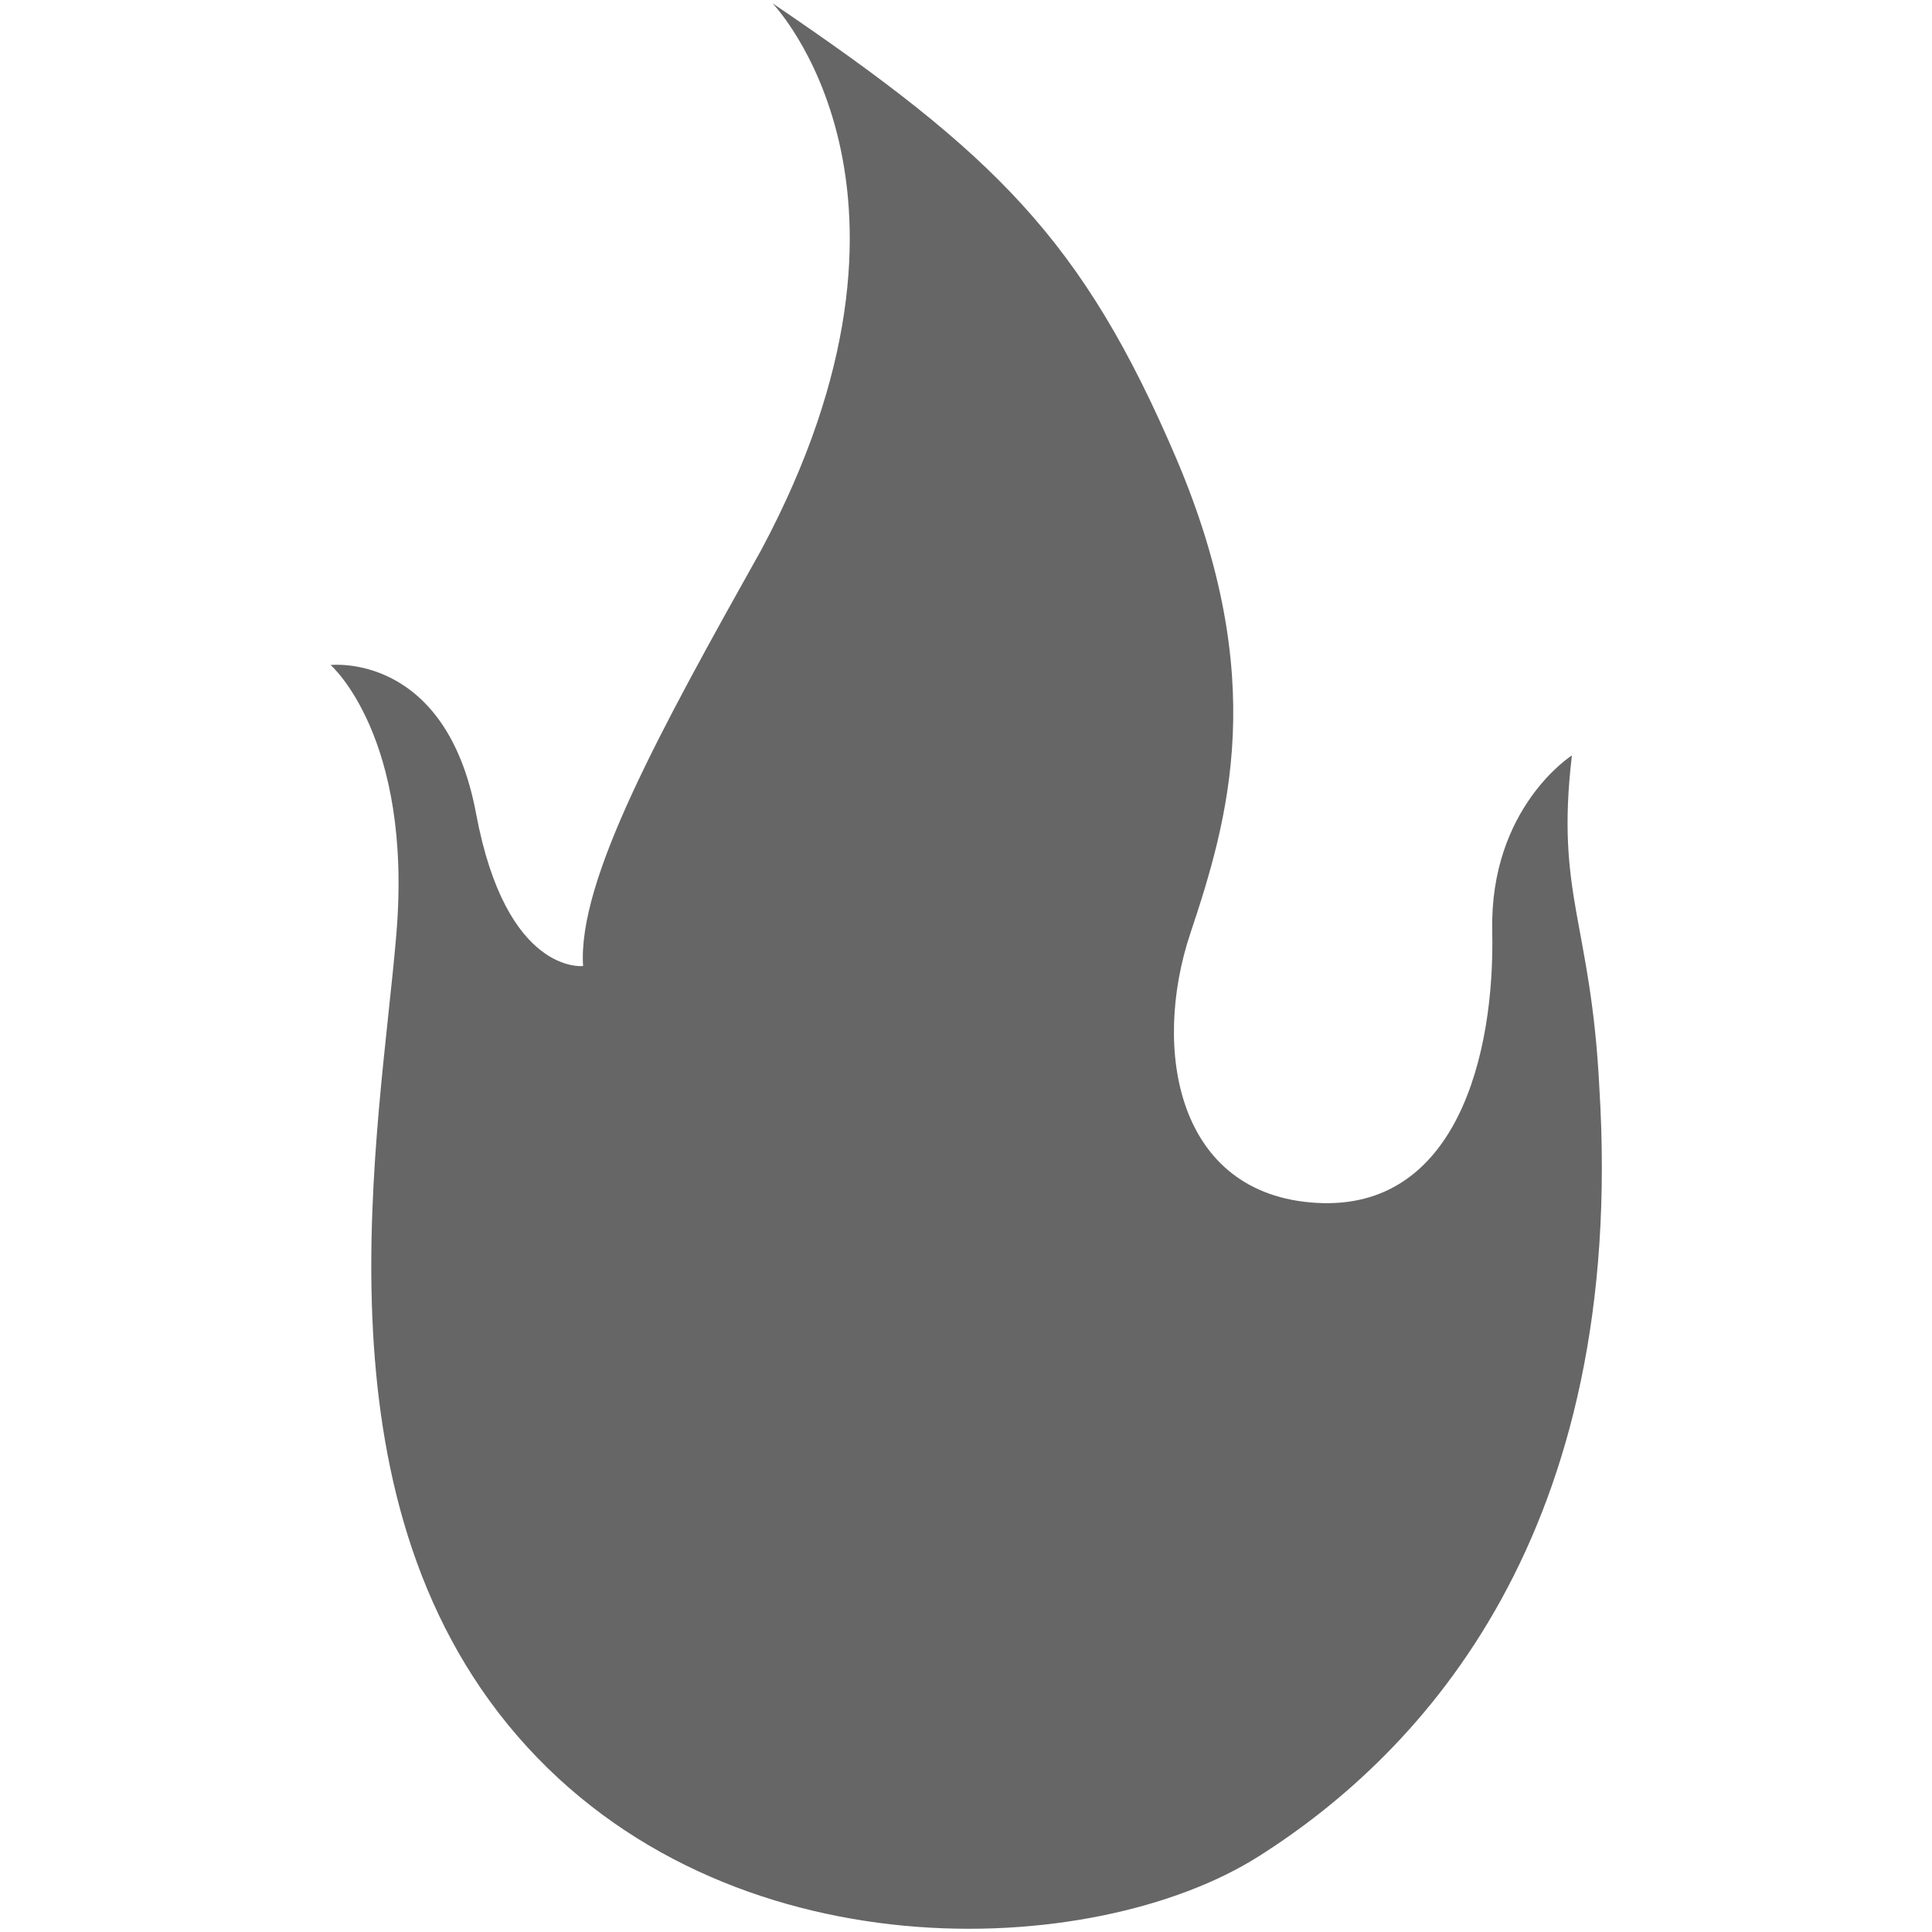 <svg xmlns="http://www.w3.org/2000/svg" width="50" height="50" viewBox="0 0 50 50"><path fill="#666" d="M8.553 17.207s2.132 1.848 1.705 6.963c-.426 5.115-2.272 14.495 3.127 20.75 5.4 6.25 14.922 5.824 19.186 3.124 4.27-2.7 9.53-8.385 8.82-19.896-.214-4.264-1.14-4.974-.71-8.598 0 0-2.132 1.352-2.062 4.55.07 3.194-.923 7.244-4.55 7.03-3.62-.21-4.26-3.978-3.267-6.962.995-2.982 2.06-6.606-.355-12.292C28.02 6.192 25.75 3.99 19.99.083c0 0 4.688 4.83-.284 14.14-2.627 4.69-4.758 8.553-4.616 10.778 0 0-1.99.24-2.77-3.95-.784-4.19-3.767-3.84-3.767-3.84z"/></svg>
